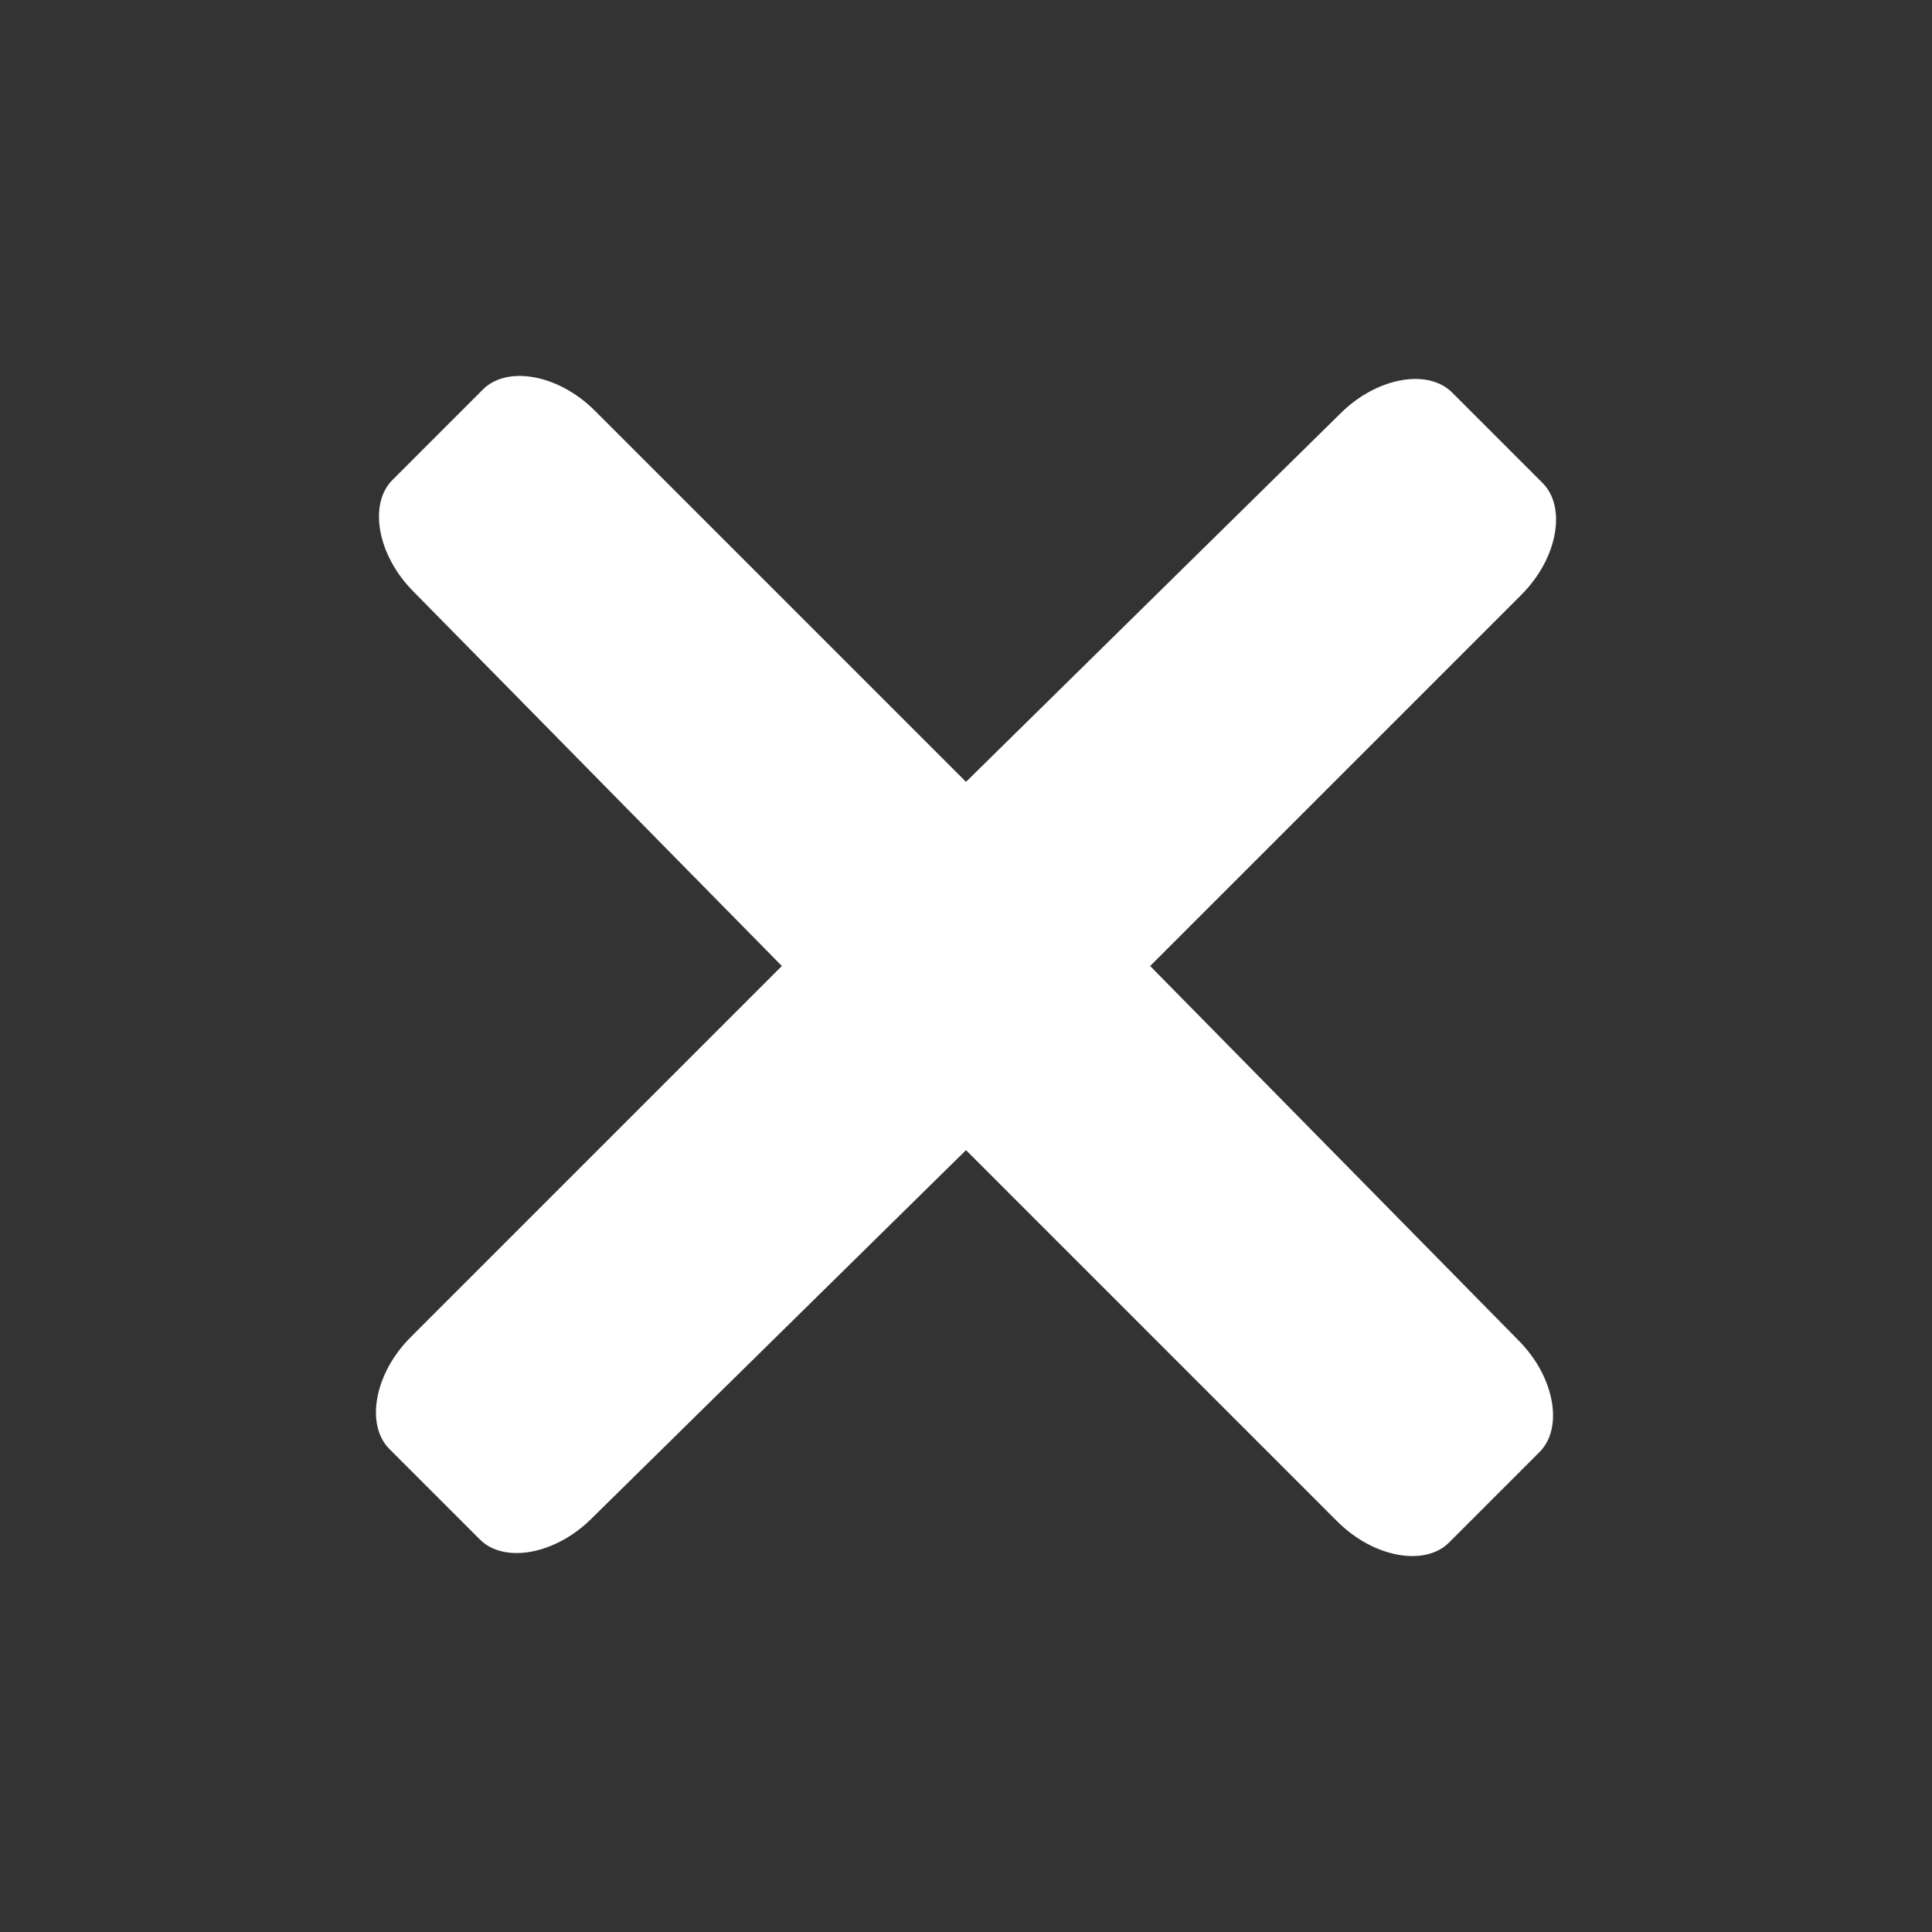 <svg viewBox="-265 388.9 64 64" xml:space="preserve" xmlns="http://www.w3.org/2000/svg" enable-background="new -265 388.9 64 64"><rect x="-265" y="388.9" width="64" height="64" fill="#333333" stroke="none"/><path d="m-226.9 420.9 12.3-12.3c1.2-1.2 1.5-2.9.7-3.7l-3-3c-.8-.8-2.5-.5-3.7.7l-12.4 12.2-12.3-12.3c-1.2-1.2-2.9-1.5-3.7-.7l-3 3c-.8.8-.5 2.5.7 3.7l12.2 12.4-12.3 12.3c-1.2 1.2-1.5 2.9-.7 3.7l3 3c.8.8 2.5.5 3.7-.7L-233 427l12.3 12.3c1.2 1.2 2.9 1.5 3.7.7l3-3c.8-.8.5-2.5-.7-3.7l-12.2-12.4z" fill="#ffffff" class="fill-000000"></path></svg>